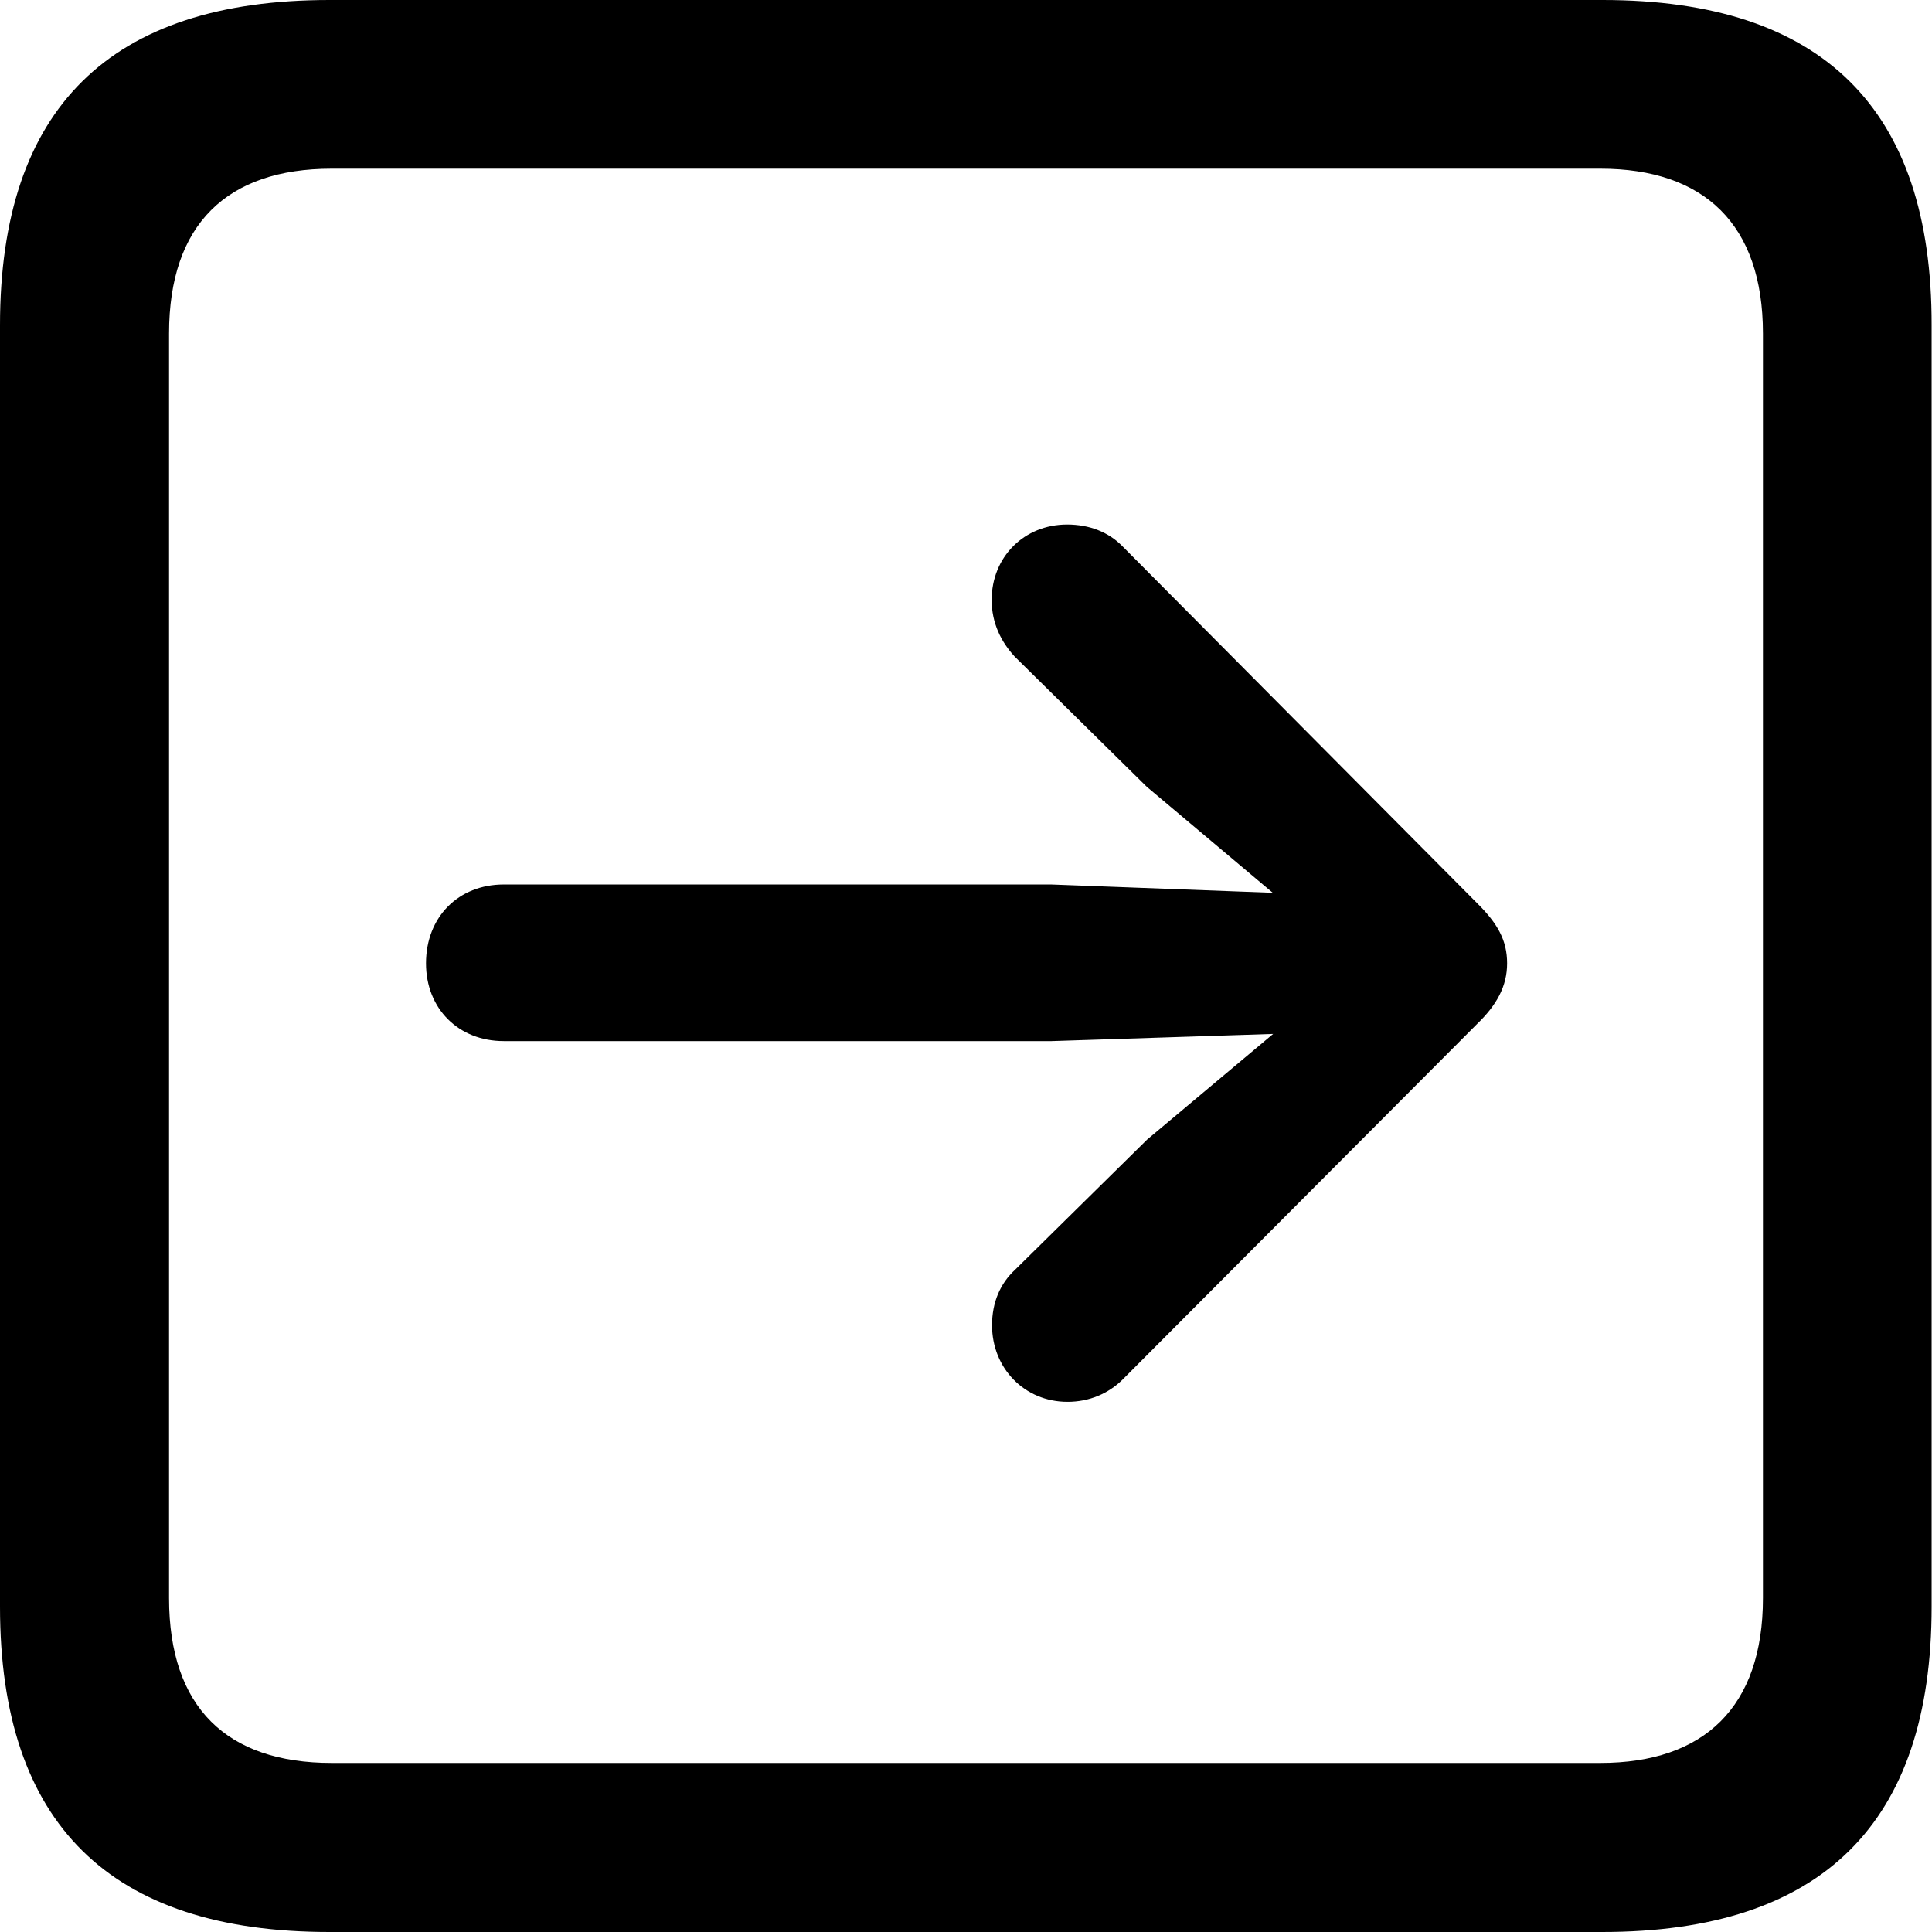 <?xml version="1.0" ?><!-- Generator: Adobe Illustrator 25.0.0, SVG Export Plug-In . SVG Version: 6.00 Build 0)  --><svg xmlns="http://www.w3.org/2000/svg" xmlns:xlink="http://www.w3.org/1999/xlink" version="1.1" id="Layer_1" x="0px" y="0px" viewBox="0 0 512 512" style="enable-background:new 0 0 512 512;" xml:space="preserve">
<path d="M87.3,512h337.3c58.4,0,87.3-28.9,87.3-86.2V86.2C512,28.9,483.1,0,424.7,0H87.3C29.2,0,0,28.6,0,86.2v339.6  C0,483.4,29.2,512,87.3,512z M87.9,467.2c-27.8,0-43.1-14.7-43.1-43.7V88.4c0-28.9,15.3-43.7,43.1-43.7h336.2  c27.5,0,43.1,14.7,43.1,43.7v335.1c0,28.9-15.6,43.7-43.1,43.7H87.9z M399.4,255.3c0-6.1-2.5-10.6-8.1-16.1l-94-94.6  c-3.6-3.6-8.6-5.6-14.5-5.6c-11.4,0-20,8.6-20,20c0,6.1,2.5,11.1,6.1,15l35,34.5l33.4,28.1l-58.7-2.2H133.5  c-12,0-20.6,8.6-20.6,20.9c0,12,8.6,20.6,20.6,20.6h145.2l58.7-1.9L304,302l-35,34.5c-3.9,3.6-6.1,8.6-6.1,14.7  c0,11.4,8.6,20.3,20,20.3c5.8,0,10.8-2.2,14.5-5.8l94-94.3C396.6,266.4,399.4,261.4,399.4,255.3z"/>
</svg>